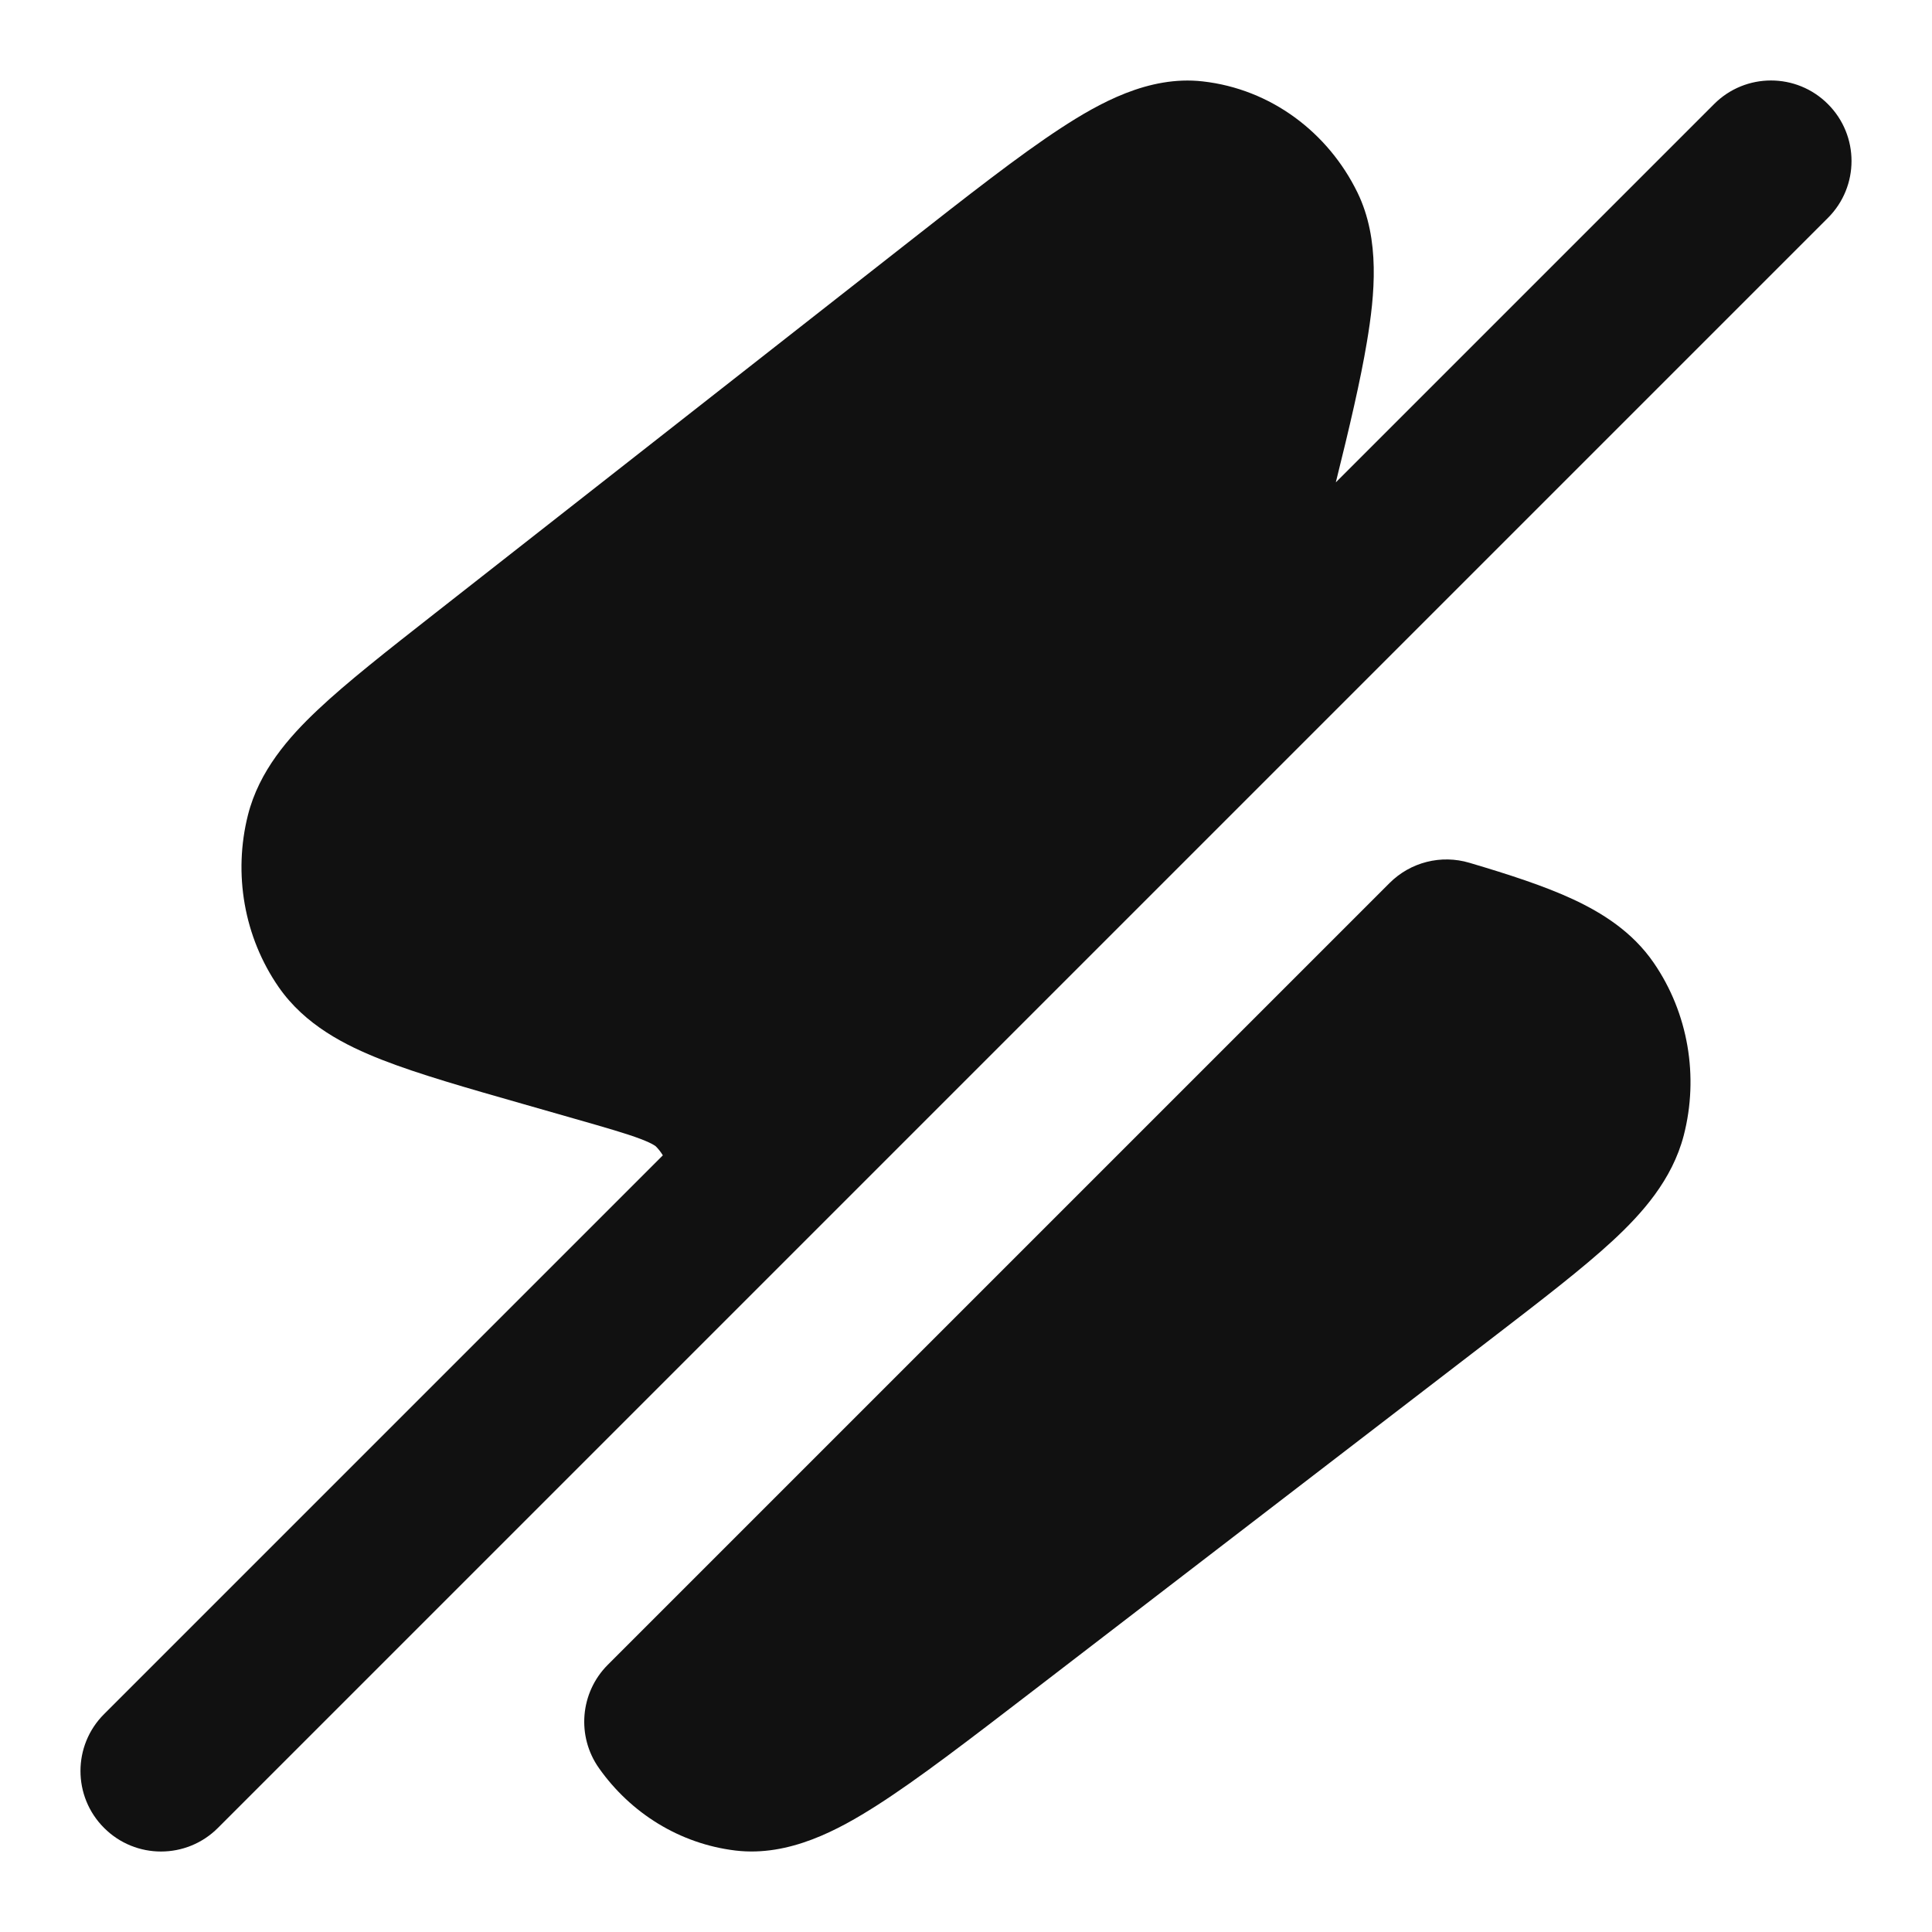 <svg width="24" height="24" viewBox="0 0 24 24" fill="none" xmlns="http://www.w3.org/2000/svg">
<path d="M22.707 2.707C23.098 2.317 23.098 1.683 22.707 1.293C22.317 0.902 21.683 0.902 21.293 1.293L16.594 5.992C16.765 5.304 16.901 4.723 16.98 4.249C17.079 3.661 17.146 2.975 16.864 2.394C16.499 1.644 15.786 1.106 14.94 1.011C14.268 0.935 13.649 1.284 13.176 1.593C12.66 1.93 12.018 2.433 11.233 3.049L5.399 7.622C4.807 8.086 4.309 8.476 3.947 8.818C3.586 9.158 3.219 9.576 3.08 10.125C2.896 10.855 3.031 11.639 3.461 12.261C3.789 12.734 4.289 12.987 4.744 13.165C5.201 13.344 5.8 13.515 6.508 13.717L7.123 13.893C7.533 14.01 7.779 14.081 7.959 14.149C8.042 14.181 8.089 14.204 8.116 14.22C8.129 14.227 8.136 14.232 8.14 14.235L8.144 14.238C8.177 14.27 8.208 14.309 8.234 14.352L1.293 21.293C0.902 21.683 0.902 22.317 1.293 22.707C1.683 23.098 2.317 23.098 2.707 22.707L22.707 2.707Z" fill="#111111"/>
<path d="M17.262 10.969C17.521 10.71 17.902 10.613 18.254 10.718C18.743 10.863 19.183 11.005 19.54 11.171C19.899 11.338 20.277 11.573 20.543 11.96C20.973 12.585 21.105 13.374 20.916 14.105C20.772 14.658 20.398 15.075 20.032 15.414C19.663 15.755 19.157 16.144 18.555 16.607L12.824 21.01C12.044 21.609 11.406 22.1 10.892 22.428C10.42 22.729 9.803 23.068 9.136 22.988C8.439 22.904 7.833 22.52 7.441 21.965C7.16 21.568 7.206 21.025 7.55 20.681L17.262 10.969Z" fill="#111111"/>
</svg>
